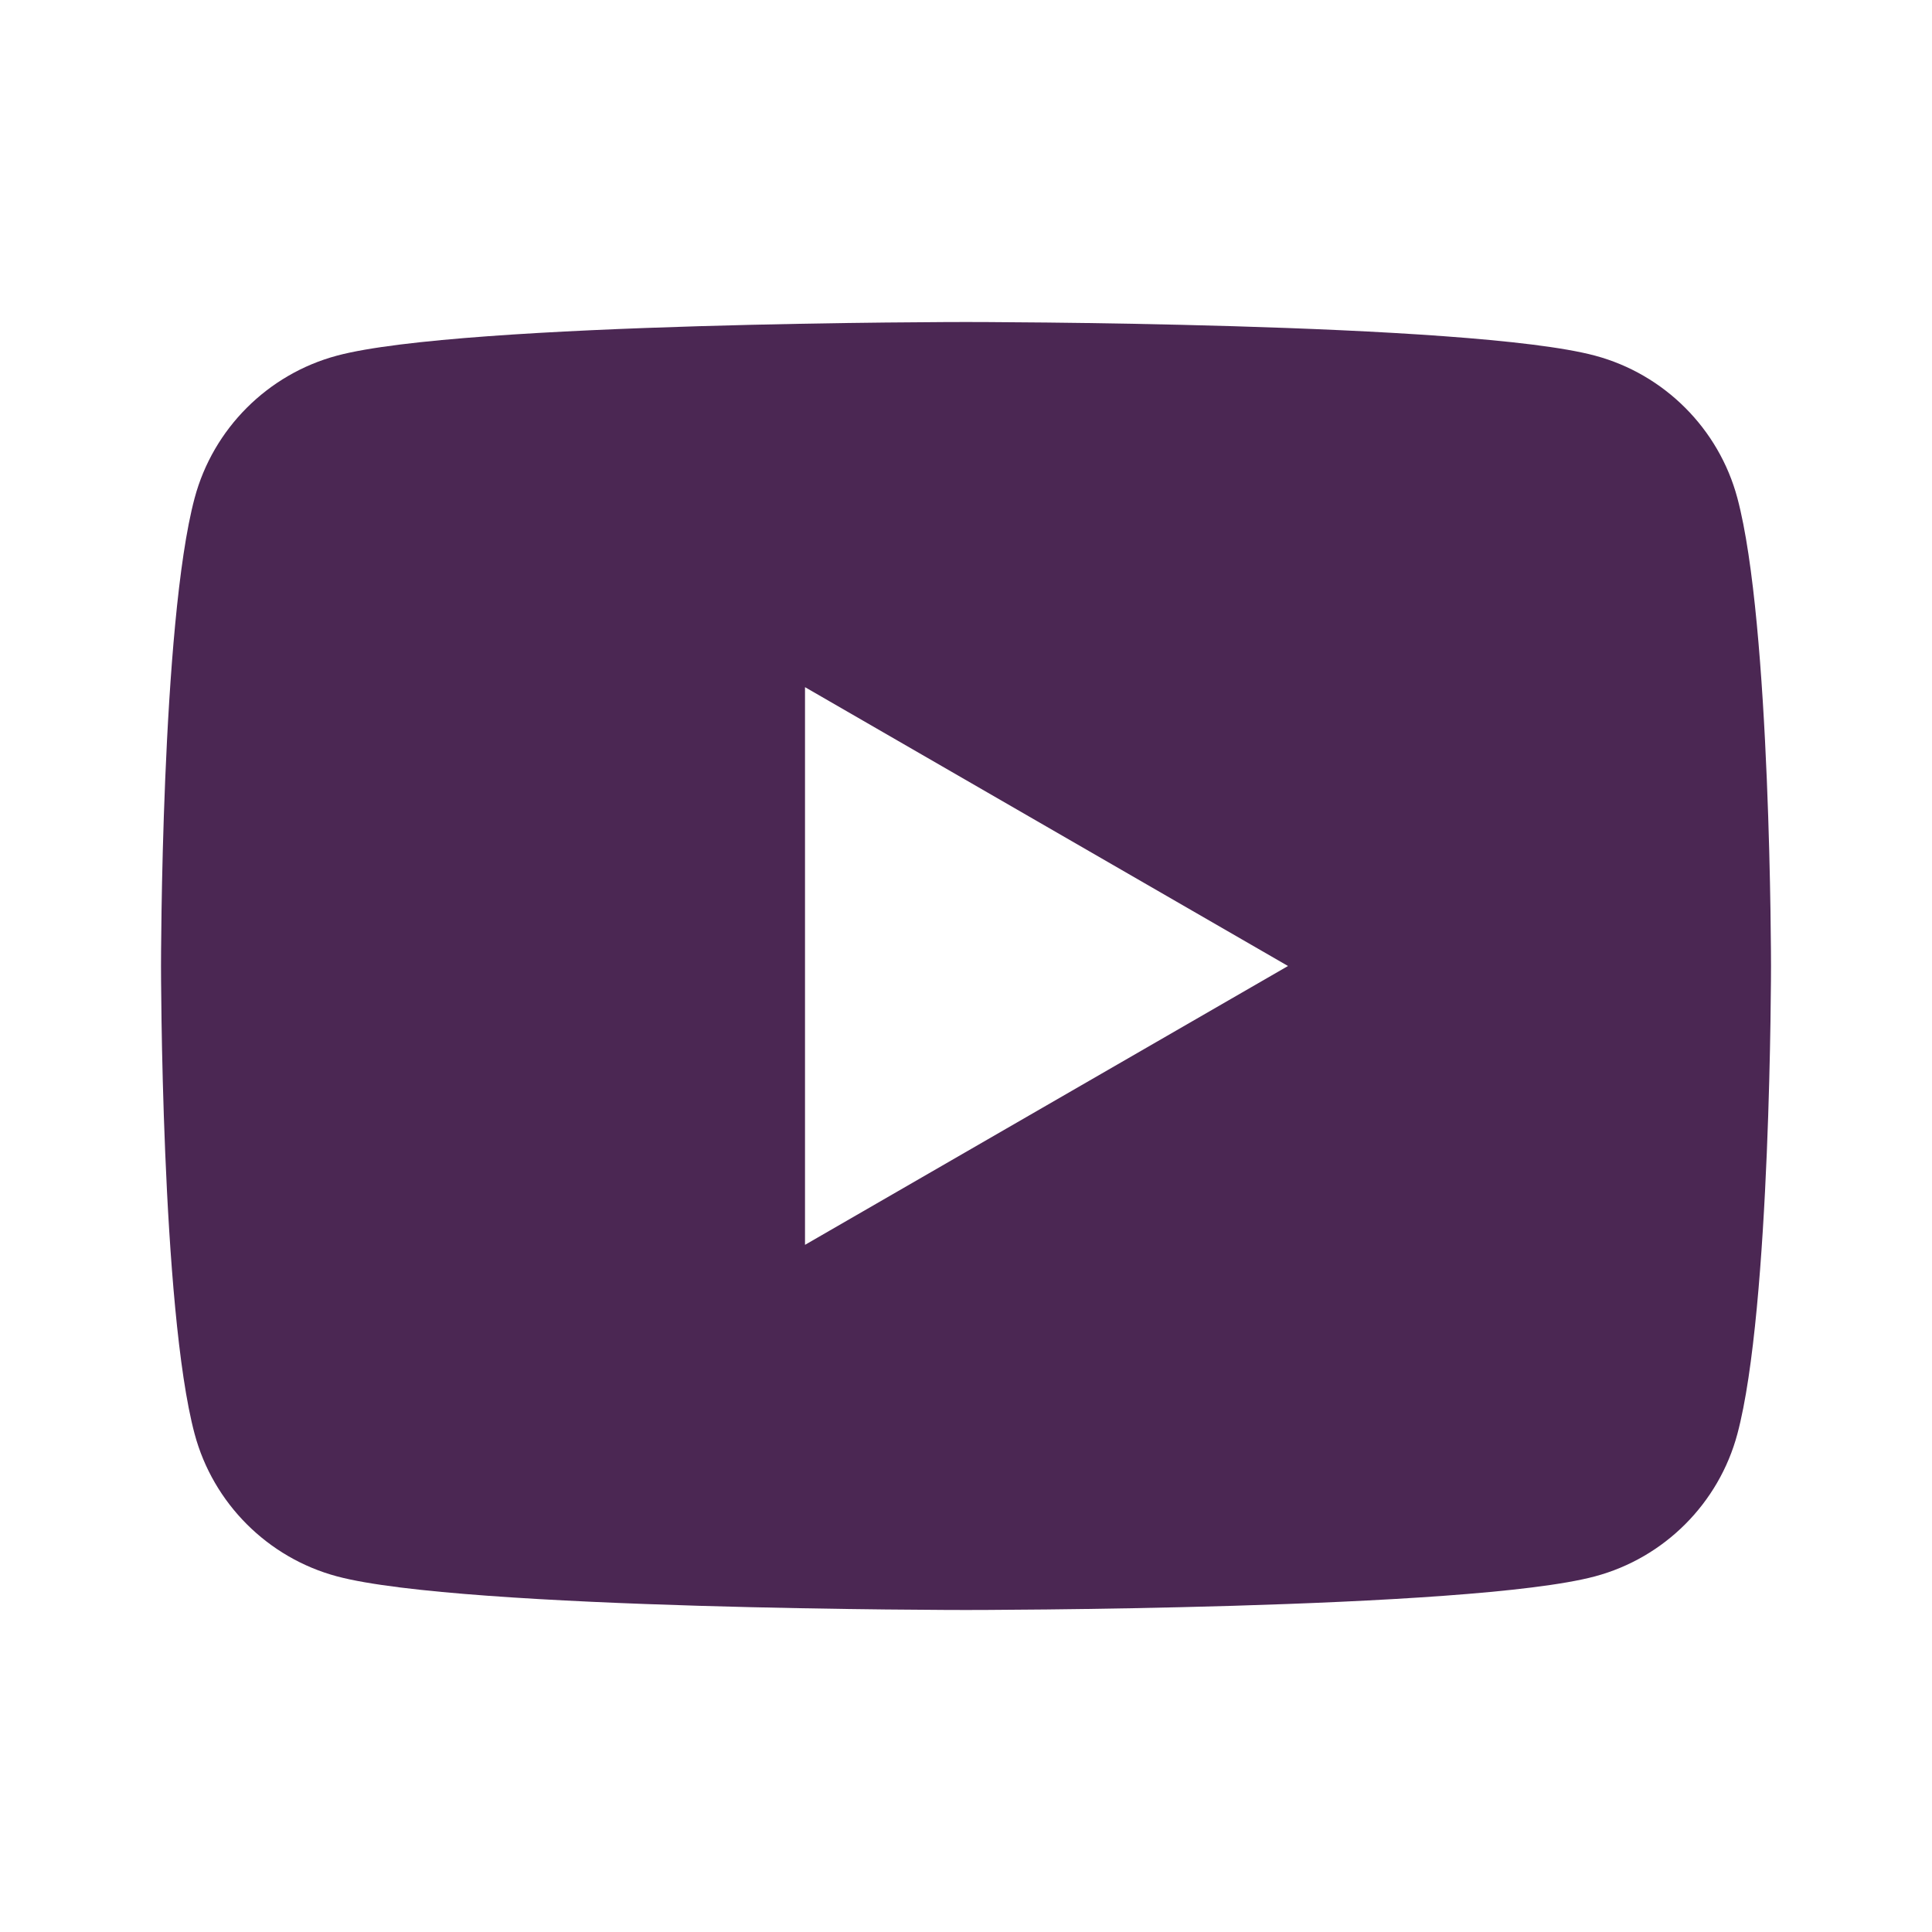 <svg xmlns="http://www.w3.org/2000/svg" width="100" height="100" viewBox="0 0 100 100" fill="none">
<path d="M89.925 25.775C88.967 22.192 86.142 19.367 82.558 18.408C76.058 16.667 50 16.667 50 16.667C50 16.667 23.942 16.667 17.442 18.408C13.858 19.367 11.034 22.192 10.075 25.775C8.334 32.275 8.334 50 8.334 50C8.334 50 8.334 67.725 10.075 74.225C11.034 77.808 13.858 80.633 17.442 81.592C23.942 83.333 50 83.333 50 83.333C50 83.333 76.058 83.333 82.558 81.592C86.146 80.633 88.967 77.808 89.925 74.225C91.667 67.725 91.667 50 91.667 50C91.667 50 91.667 32.275 89.925 25.775ZM41.667 64.433V35.567L66.667 50L41.667 64.433Z" fill="#4b2753"/>
</svg>